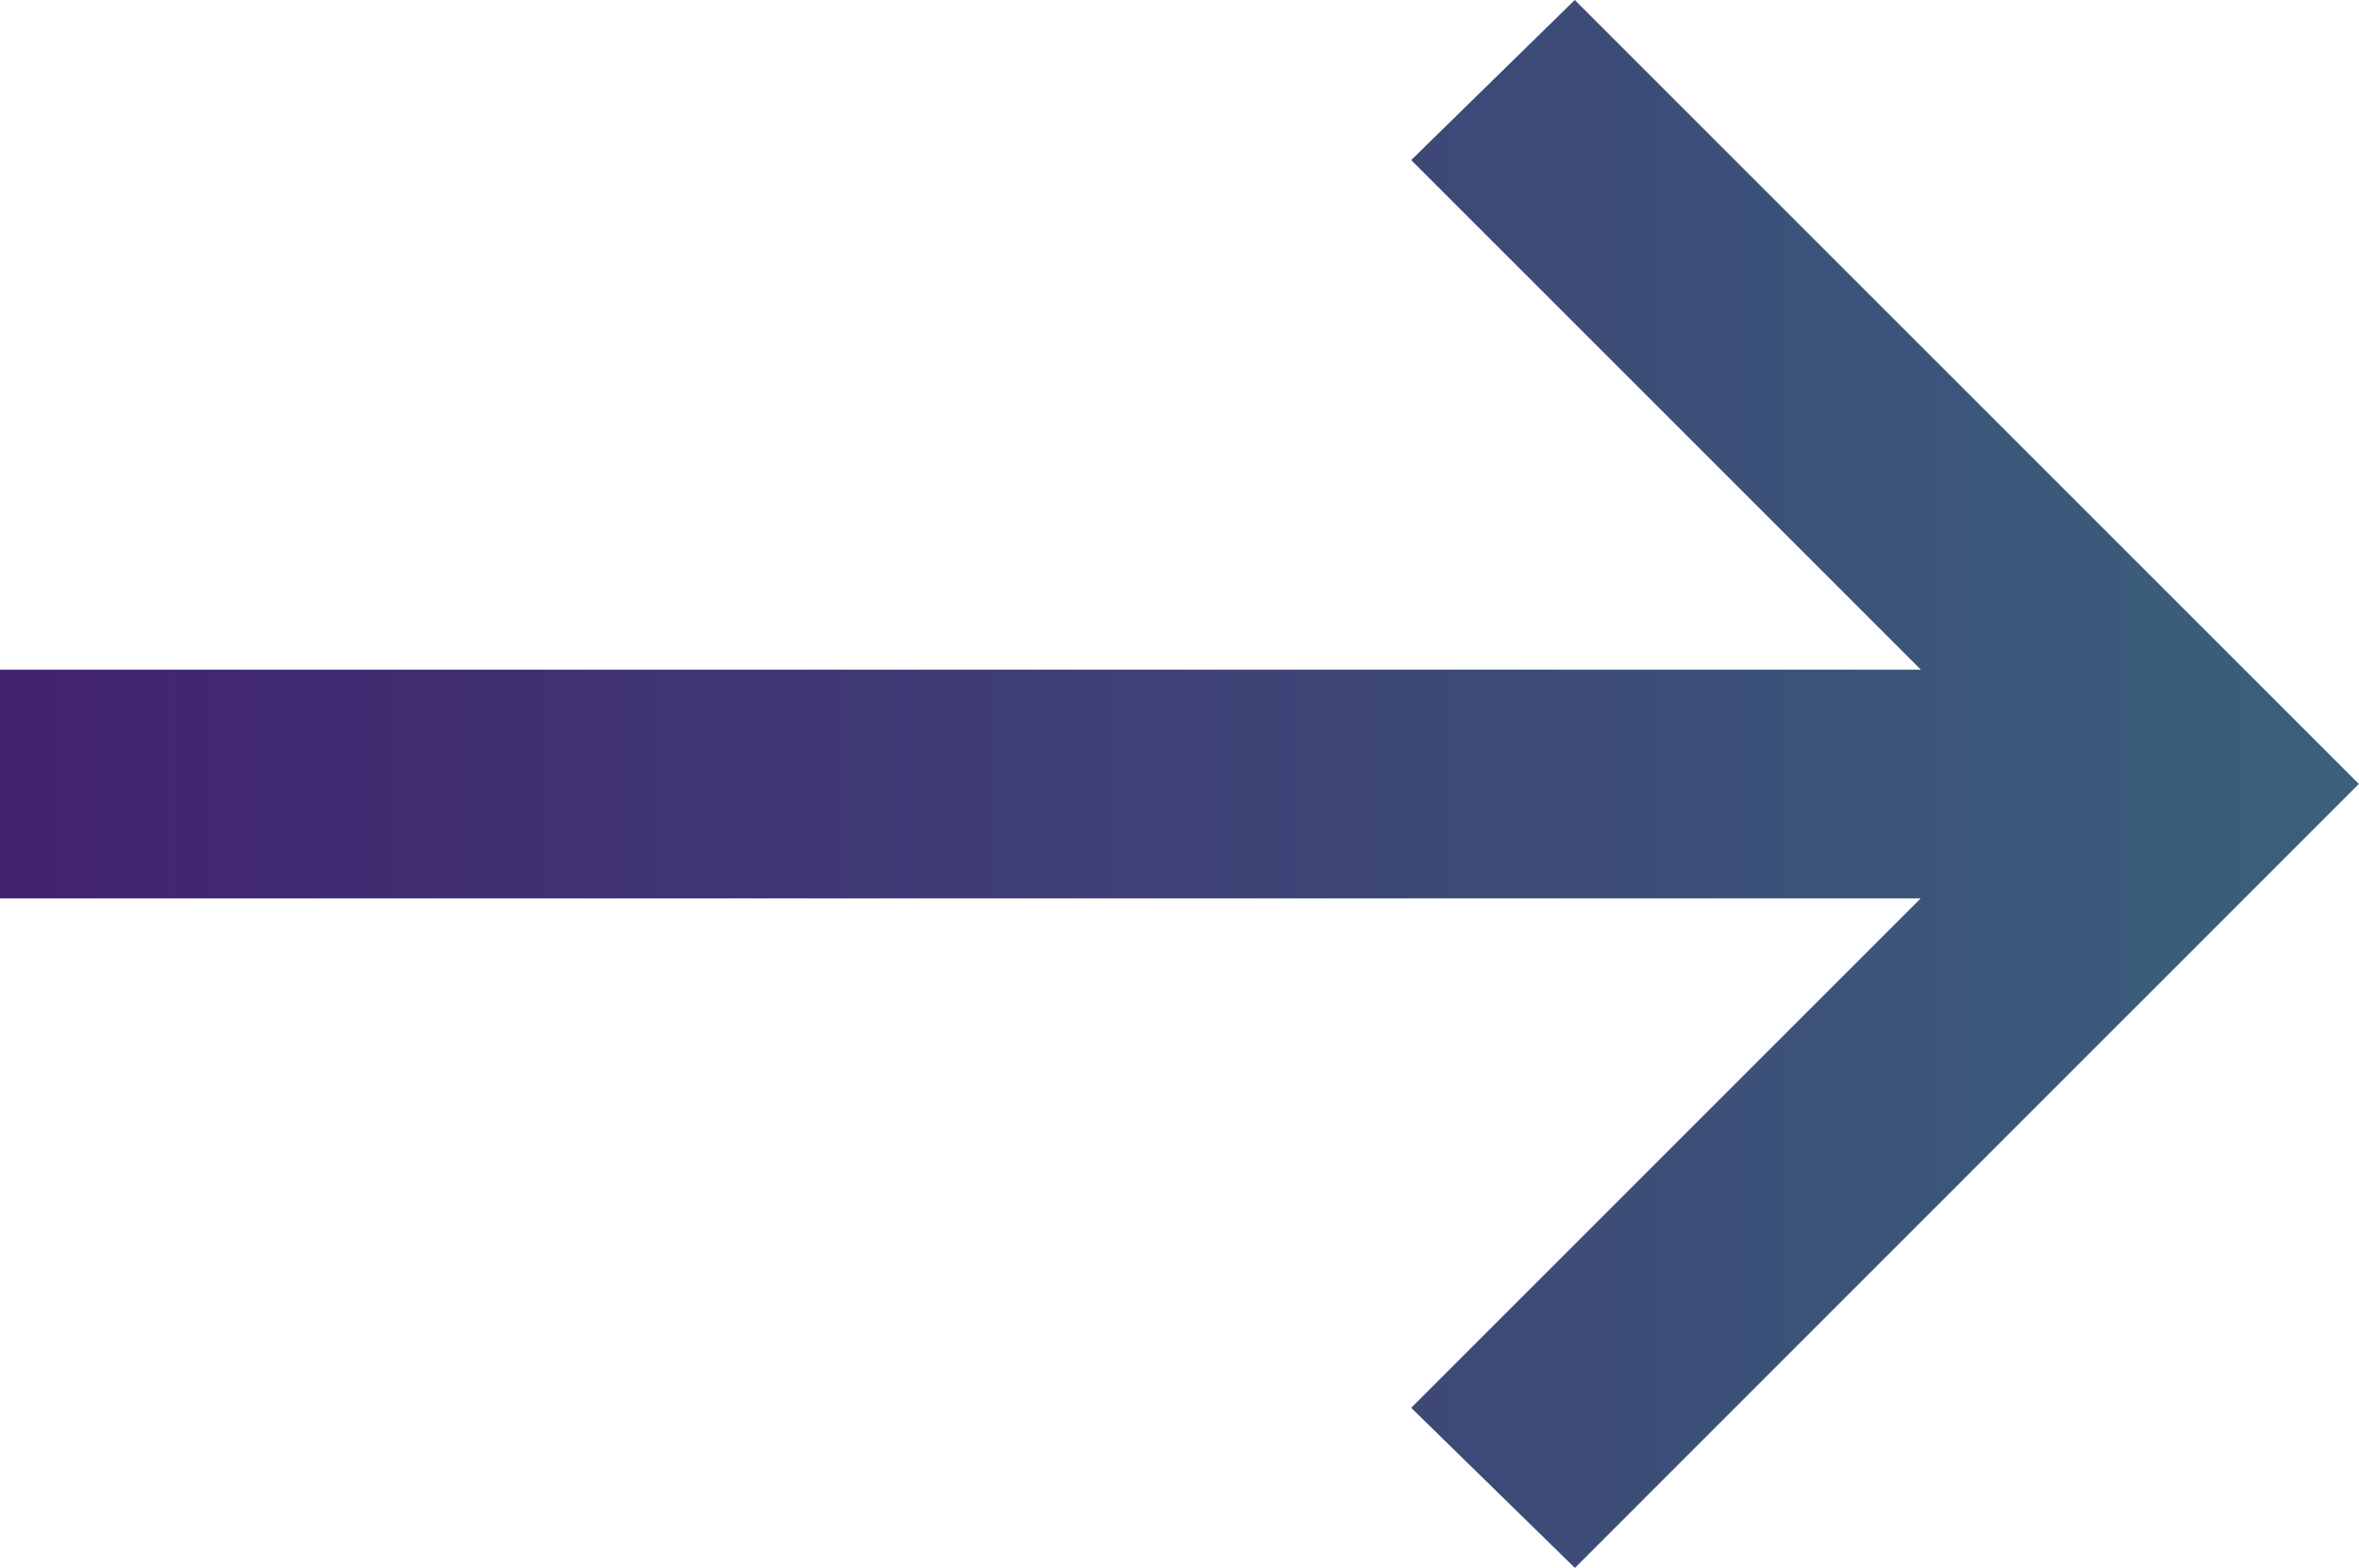 <svg xmlns="http://www.w3.org/2000/svg" xmlns:xlink="http://www.w3.org/1999/xlink" width="15.043" height="10" viewBox="0 0 15.043 10">
  <defs>
    <linearGradient id="linear-gradient" x1="0.019" y1="0.5" x2="0.984" y2="0.5" gradientUnits="objectBoundingBox">
      <stop offset="0" stop-color="#422370"/>
      <stop offset="1" stop-color="#3a607c"/>
    </linearGradient>
  </defs>
  <path id="arrow_right_villa_FILL1_wght300_GRAD0_opsz20" d="M222.044-648.153,221-649.174l3.249-3.249H212v-1.459h12.25L221-657.132l1.043-1.021,5,5Z" transform="translate(-212.001 658.153)" fill="url(#linear-gradient)"/>
</svg>
